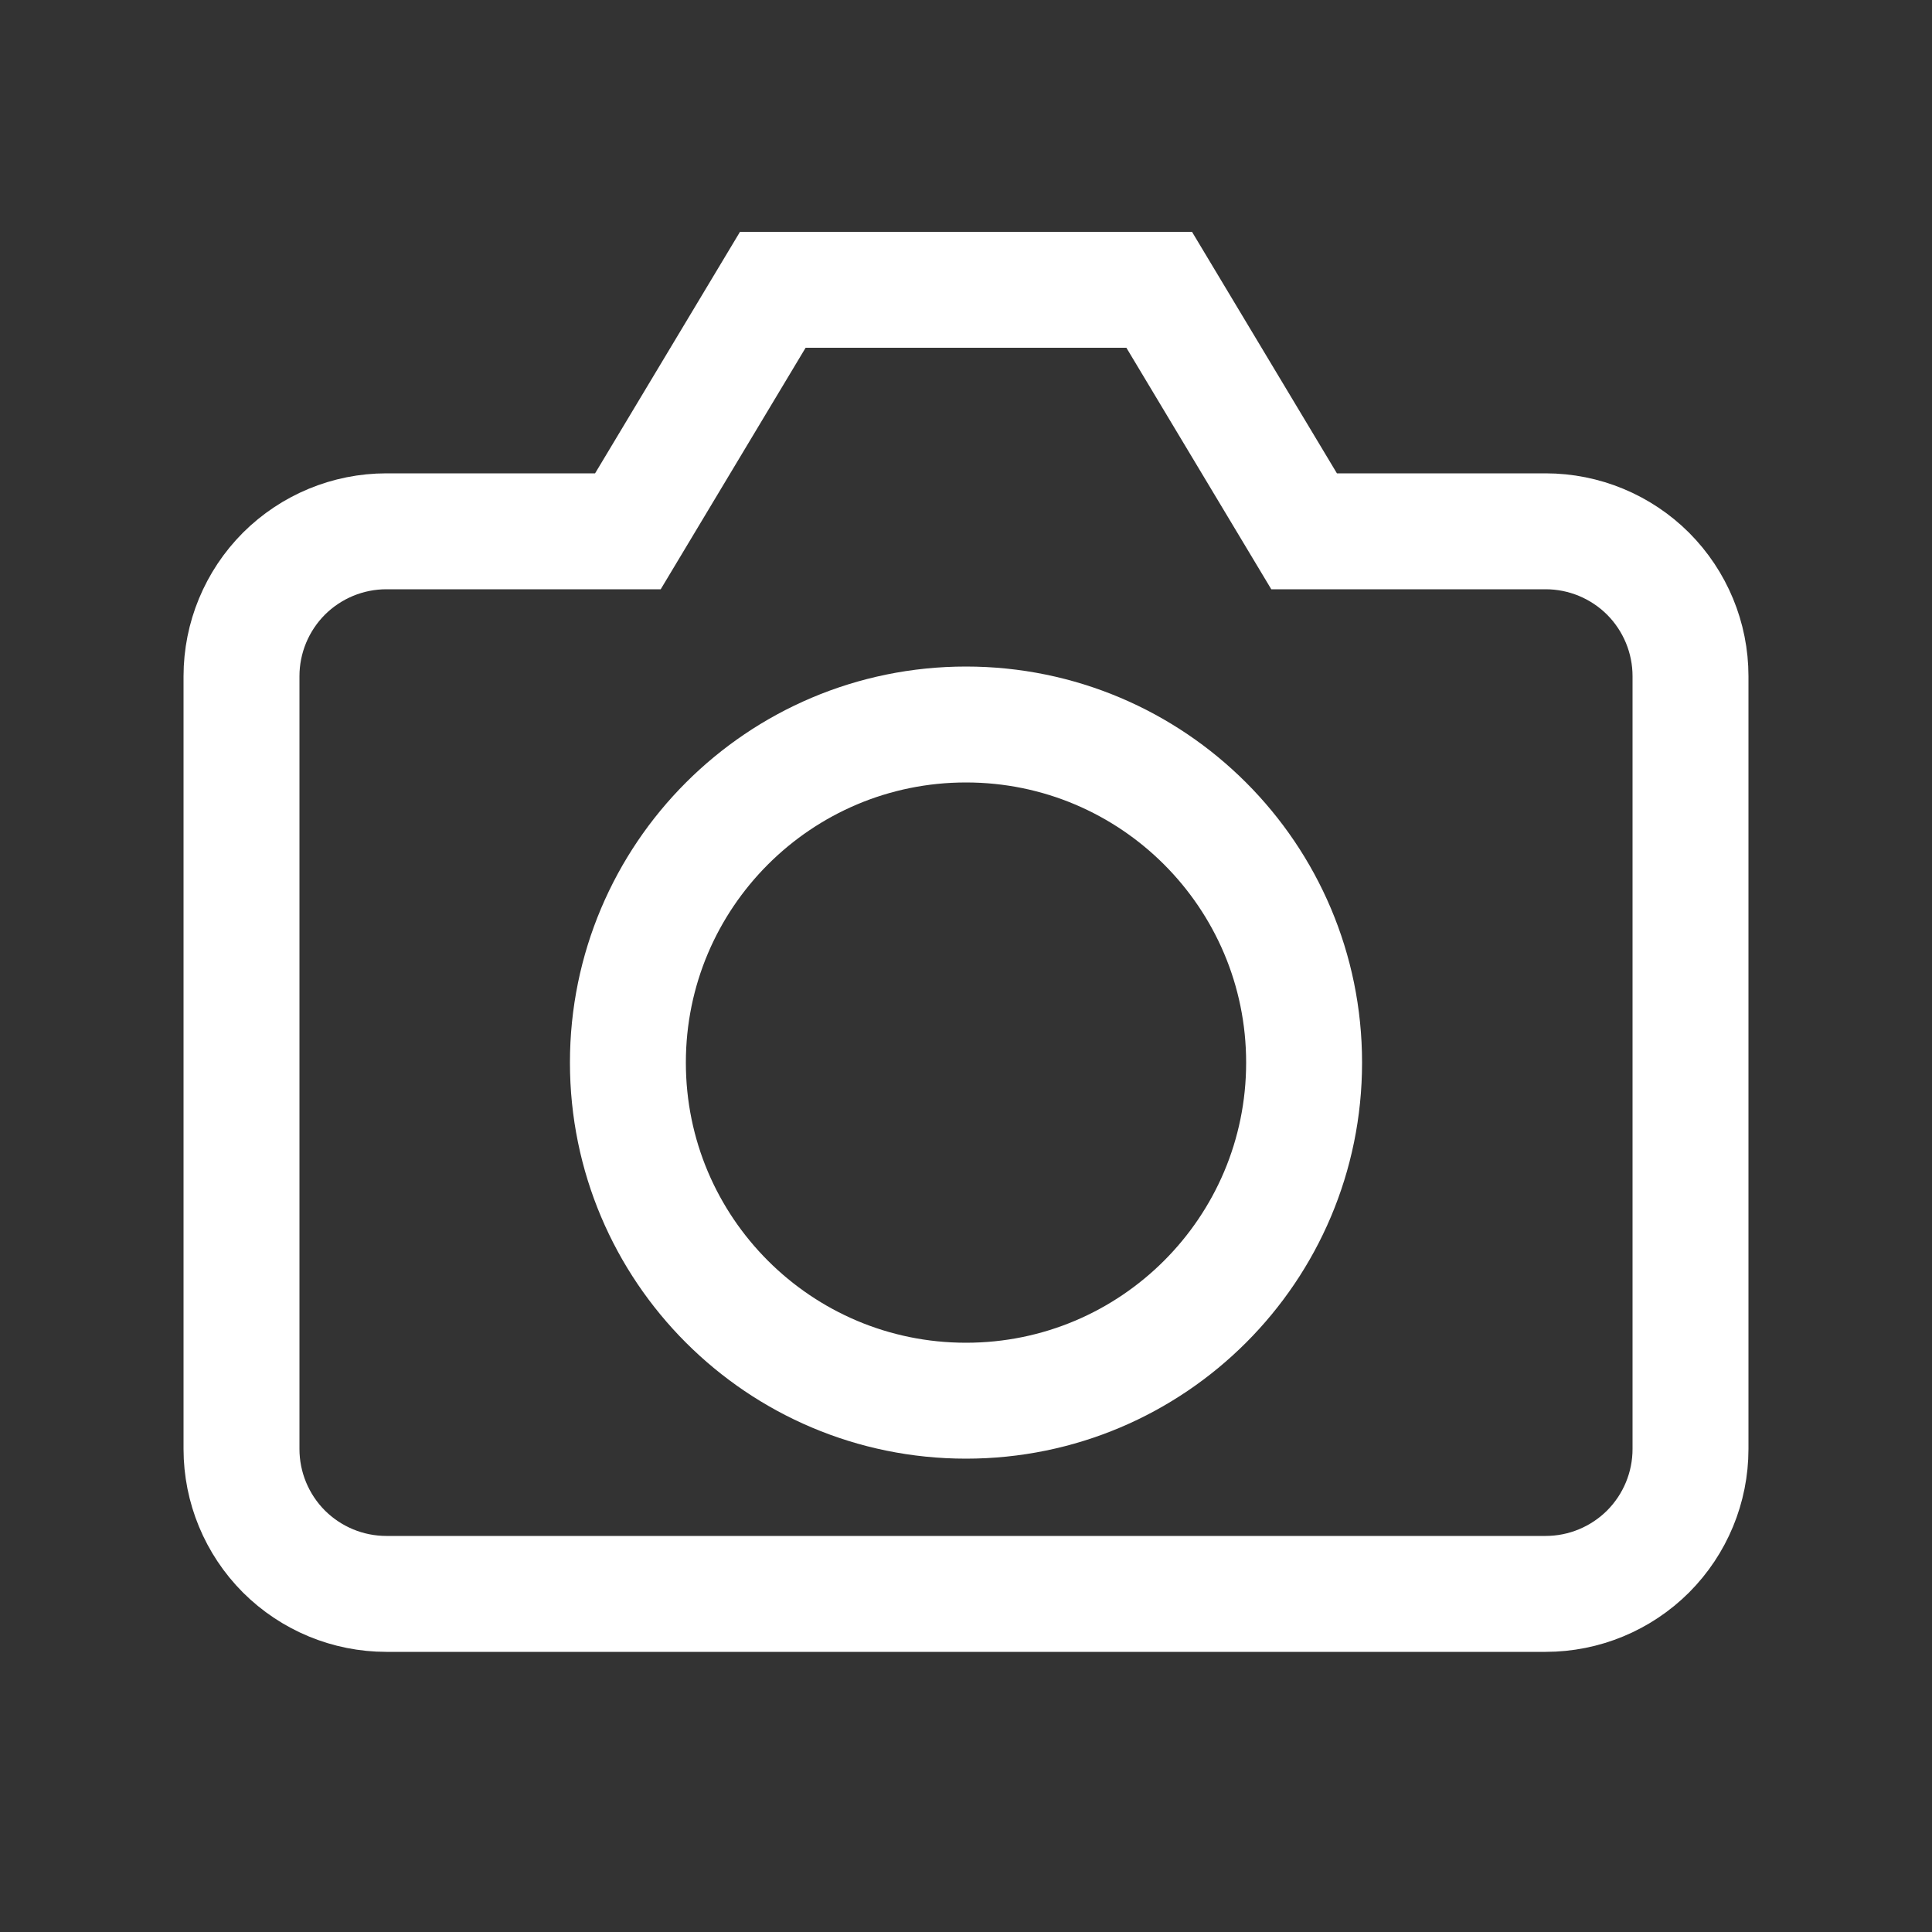 <svg width="20" height="20" viewBox="0 0 20 20" fill="none" xmlns="http://www.w3.org/2000/svg">
<rect x="0" y="0" width="20" height="20" fill="#333333" stroke="none"/>
<path d="M4 16.5L16 16.5C16.398 16.5 16.779 16.342 17.061 16.061C17.342 15.779 17.5 15.398 17.5 15L17.5 7C17.5 6.602 17.342 6.221 17.061 5.939C16.779 5.658 16.398 5.5 16 5.5L13.5 5.5L12 3L8 3L6.5 5.5L4 5.5C3.602 5.5 3.221 5.658 2.939 5.939C2.658 6.221 2.5 6.602 2.5 7L2.5 15C2.5 15.398 2.658 15.779 2.939 16.061C3.221 16.342 3.602 16.5 4 16.5Z" stroke="white" stroke-width="1.2" stroke-miterlimit="10" stroke-linecap="square"/>
<path d="M10 14.5C11.933 14.5 13.5 12.933 13.5 11C13.5 9.067 11.933 7.5 10 7.5C8.067 7.5 6.5 9.067 6.5 11C6.5 12.933 8.067 14.5 10 14.5Z" stroke="white" stroke-width="1.2" stroke-miterlimit="10" stroke-linecap="square"/>
</svg>
